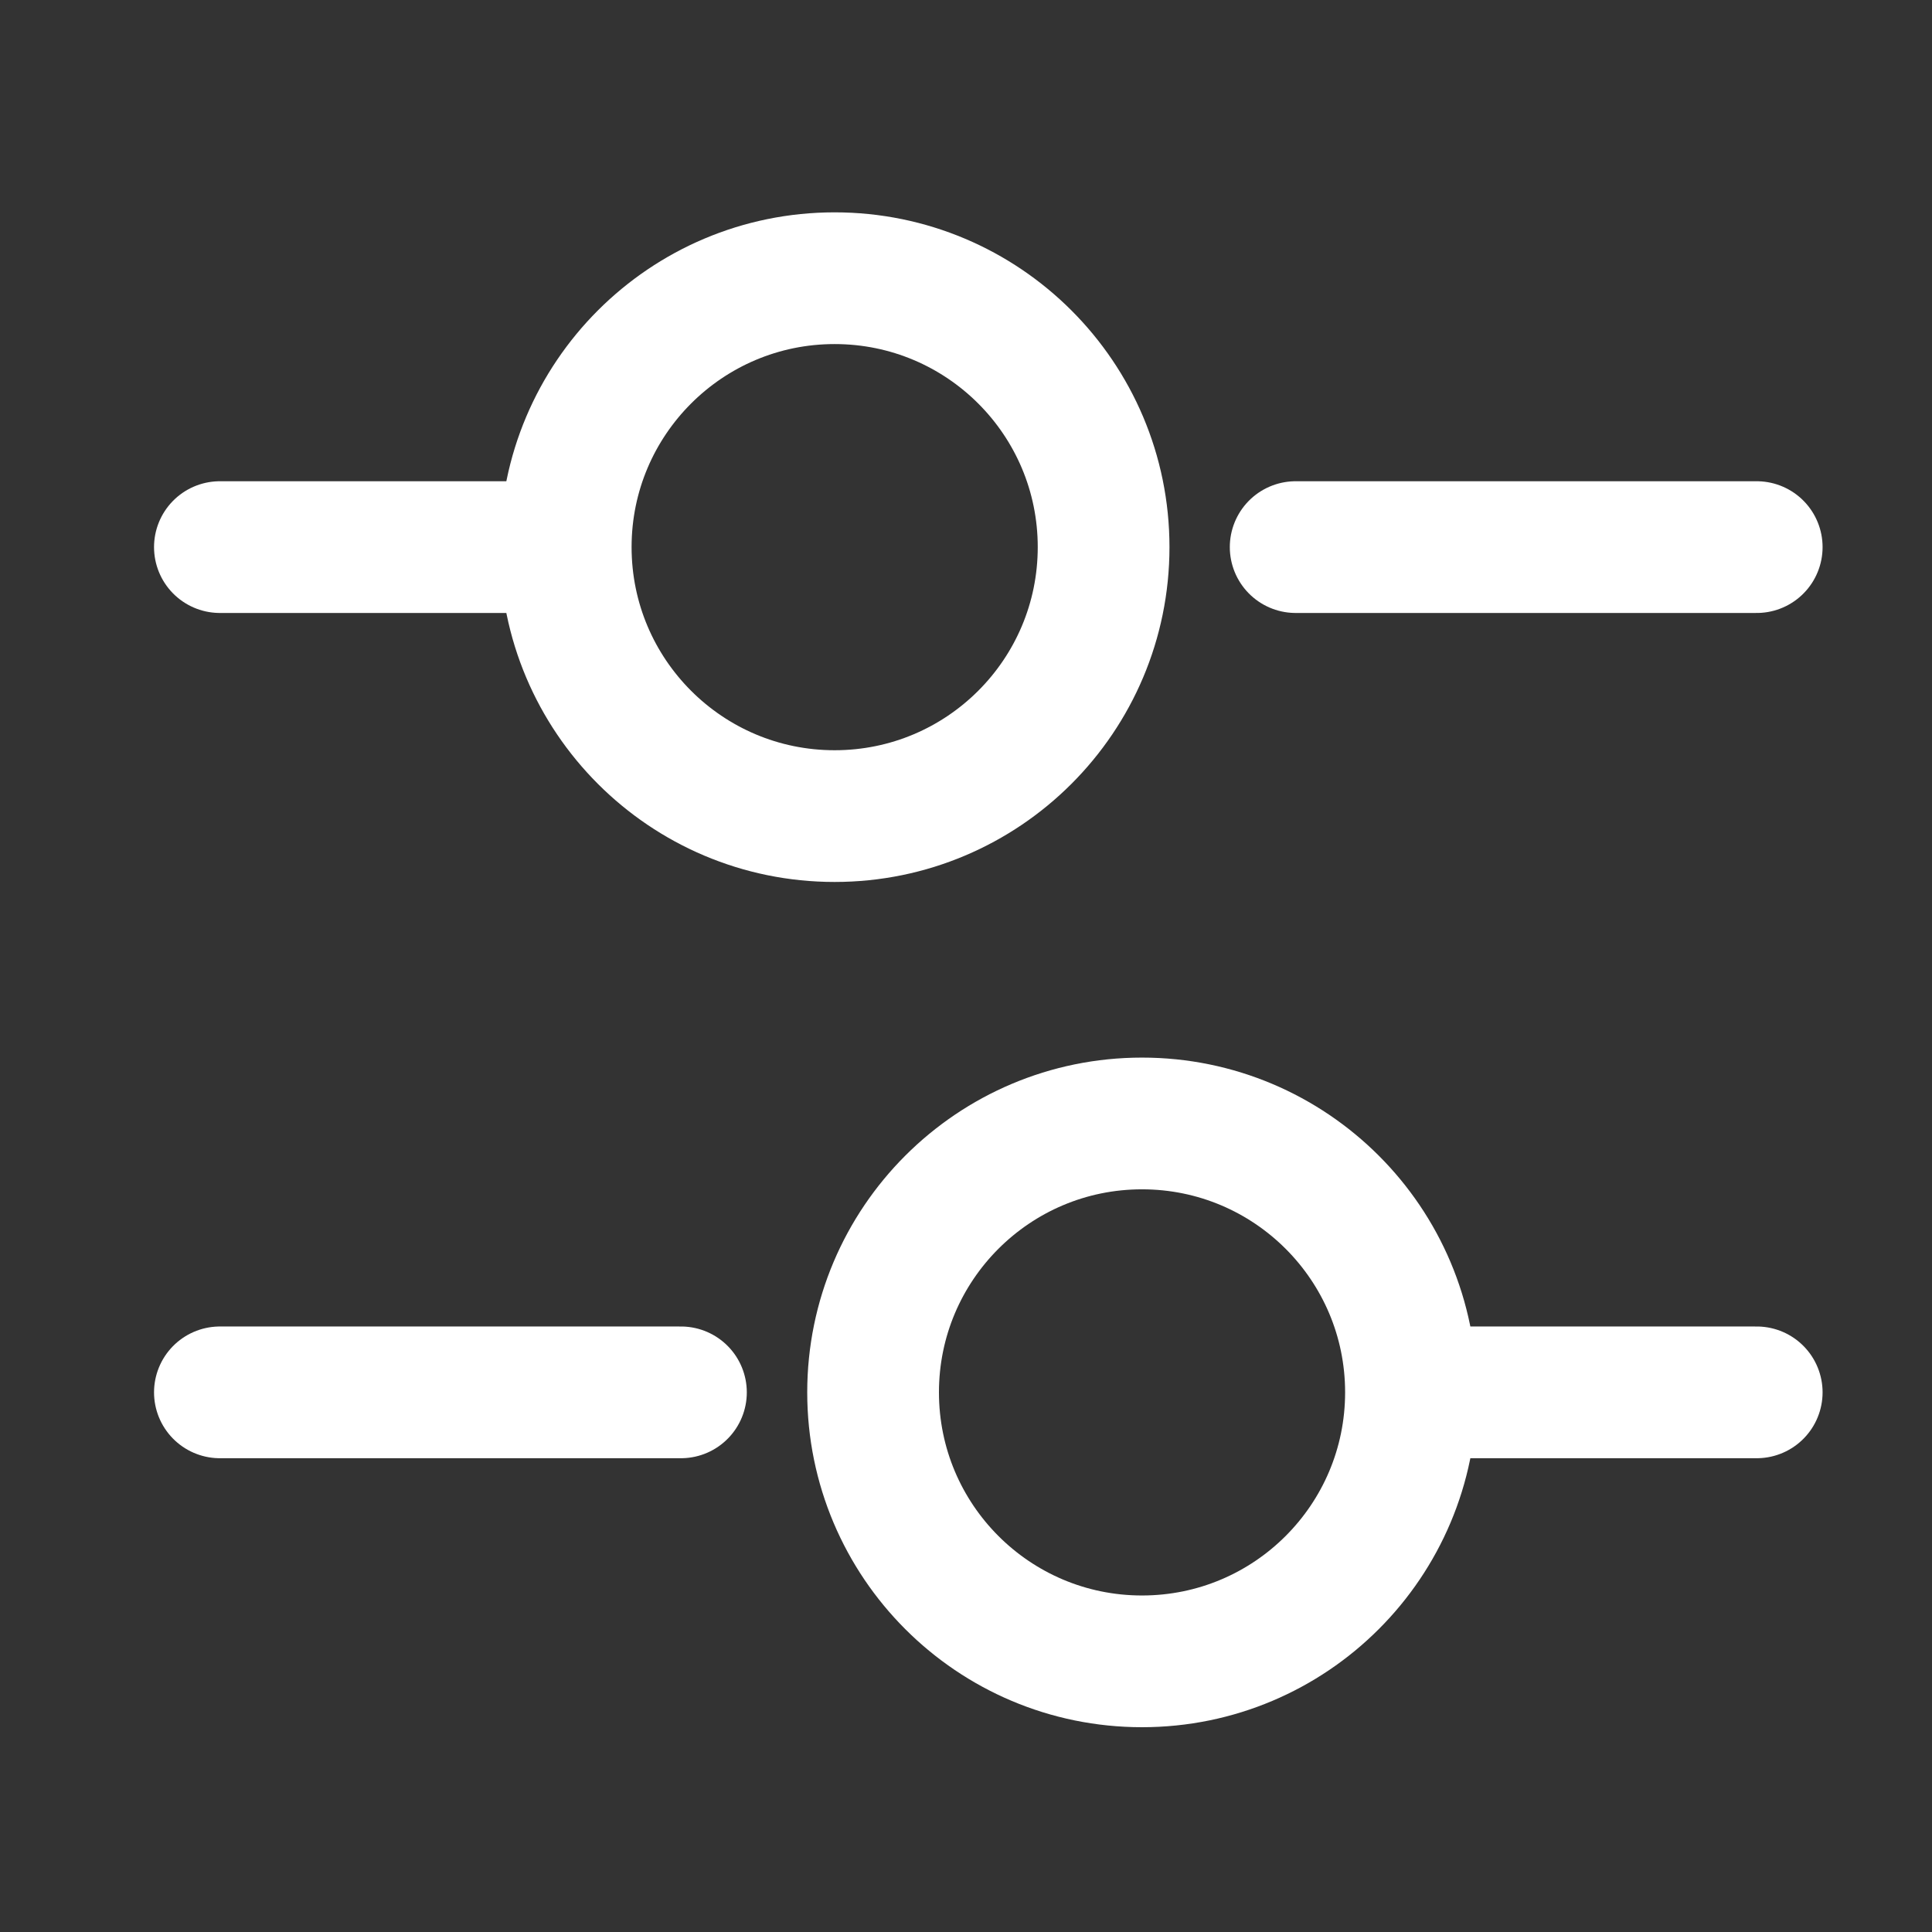 <svg width="22" height="22" viewBox="0 0 22 22" fill="none" xmlns="http://www.w3.org/2000/svg">
<rect x="0" y="0" width="22" height="22" fill="#333333" stroke="none"/>
<path d="M20.004 6.23H14.754" stroke="white" stroke-width="1.5" stroke-miterlimit="10" stroke-linecap="round" stroke-linejoin="round"/>
<path d="M6.004 6.23H2.504" stroke="white" stroke-width="1.5" stroke-miterlimit="10" stroke-linecap="round" stroke-linejoin="round"/>
<path d="M9.504 9.293C11.196 9.293 12.567 7.922 12.567 6.23C12.567 4.539 11.196 3.168 9.504 3.168C7.813 3.168 6.442 4.539 6.442 6.23C6.442 7.922 7.813 9.293 9.504 9.293Z" stroke="white" stroke-width="1.5" stroke-miterlimit="10" stroke-linecap="round" stroke-linejoin="round"/>
<path d="M20.004 15.855H16.504" stroke="white" stroke-width="1.5" stroke-miterlimit="10" stroke-linecap="round" stroke-linejoin="round"/>
<path d="M7.754 15.855H2.504" stroke="white" stroke-width="1.5" stroke-miterlimit="10" stroke-linecap="round" stroke-linejoin="round"/>
<path d="M13.004 18.918C14.696 18.918 16.067 17.547 16.067 15.855C16.067 14.164 14.696 12.793 13.004 12.793C11.313 12.793 9.942 14.164 9.942 15.855C9.942 17.547 11.313 18.918 13.004 18.918Z" stroke="white" stroke-width="1.5" stroke-miterlimit="10" stroke-linecap="round" stroke-linejoin="round"/>
</svg>
